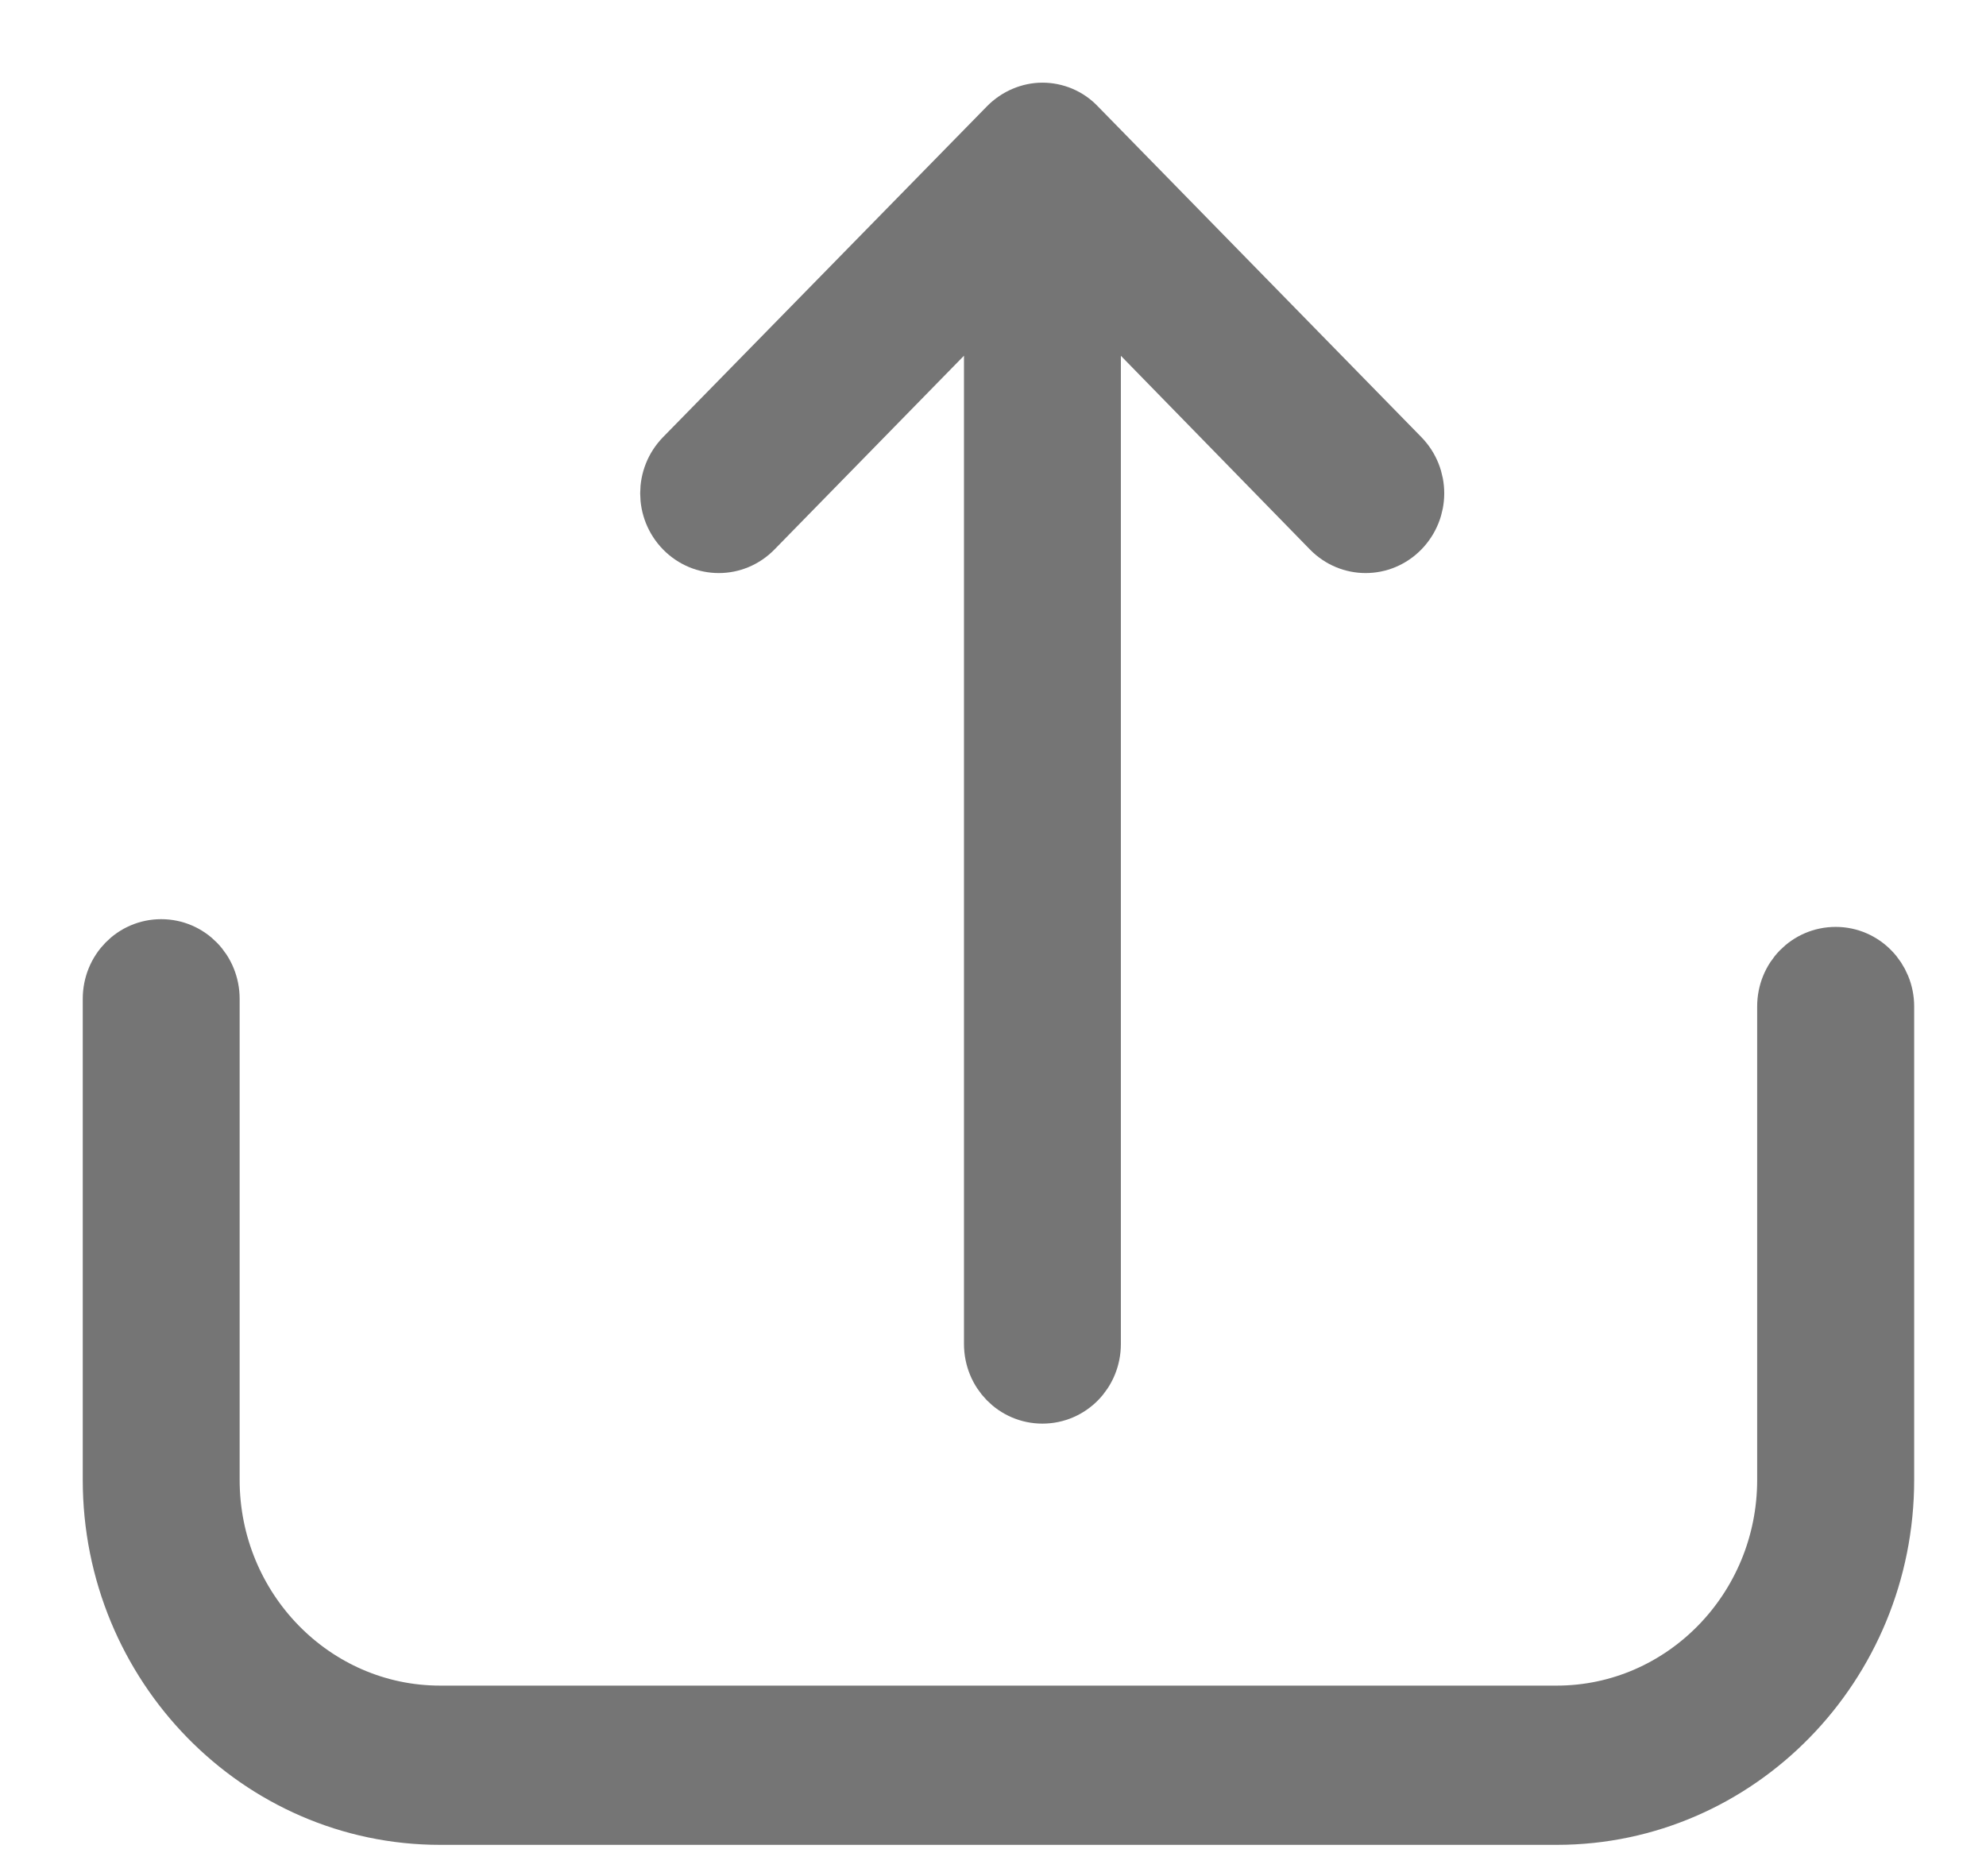 <?xml version="1.0" encoding="UTF-8"?>
<svg width="18px" height="17px" viewBox="0 0 18 17" version="1.1" xmlns="http://www.w3.org/2000/svg" xmlns:xlink="http://www.w3.org/1999/xlink">
    <!-- Generator: Sketch 52.2 (67145) - http://www.bohemiancoding.com/sketch -->
    <title>Upload</title>
    <desc>Created with Sketch.</desc>
    <g id="Page-1" stroke="none" stroke-width="1" fill="none" fill-rule="evenodd">
        <g id="08_Account-Opening-Form_upload" transform="translate(-1039, -524)" fill="#757575" fill-rule="nonzero" stroke="#757575" stroke-width="0.5">
            <g id="Upload" transform="translate(1040, 525)">
                <path d="M15.638,7.649 C15.381,7.649 15.176,7.858 15.176,8.12 L15.176,12.41 C15.176,13.577 14.247,14.524 13.109,14.524 L2.989,14.524 C1.848,14.524 0.922,13.574 0.922,12.41 L0.922,8.051 C0.922,7.789 0.717,7.579 0.461,7.579 C0.205,7.579 1.32871492e-12,7.789 1.32871492e-12,8.051 L1.32871492e-12,12.41 C1.32871492e-12,14.098 1.343,15.467 2.989,15.467 L13.109,15.467 C14.76,15.467 16.099,14.094 16.099,12.41 L16.099,8.12 C16.099,7.862 15.894,7.649 15.638,7.649 Z" id="Shape"></path>
                <path d="M8.123,11.511 C8.212,11.602 8.332,11.651 8.448,11.651 C8.564,11.651 8.684,11.605 8.772,11.511 L11.704,8.514 C11.885,8.328 11.885,8.032 11.704,7.846 C11.523,7.661 11.232,7.661 11.051,7.846 L8.909,10.04 L8.909,0.472 C8.909,0.21 8.704,-1.98063788e-13 8.448,-1.98063788e-13 C8.192,-1.98063788e-13 7.987,0.21 7.987,0.472 L7.987,10.04 L5.841,7.846 C5.66,7.661 5.37,7.661 5.188,7.846 C5.007,8.032 5.007,8.328 5.188,8.514 L8.123,11.511 Z" id="Shape" transform="translate(8.446, 5.825) scale(1, -1) translate(-8.446, -5.825) "></path>
            </g>
        </g>
    </g>
</svg>
